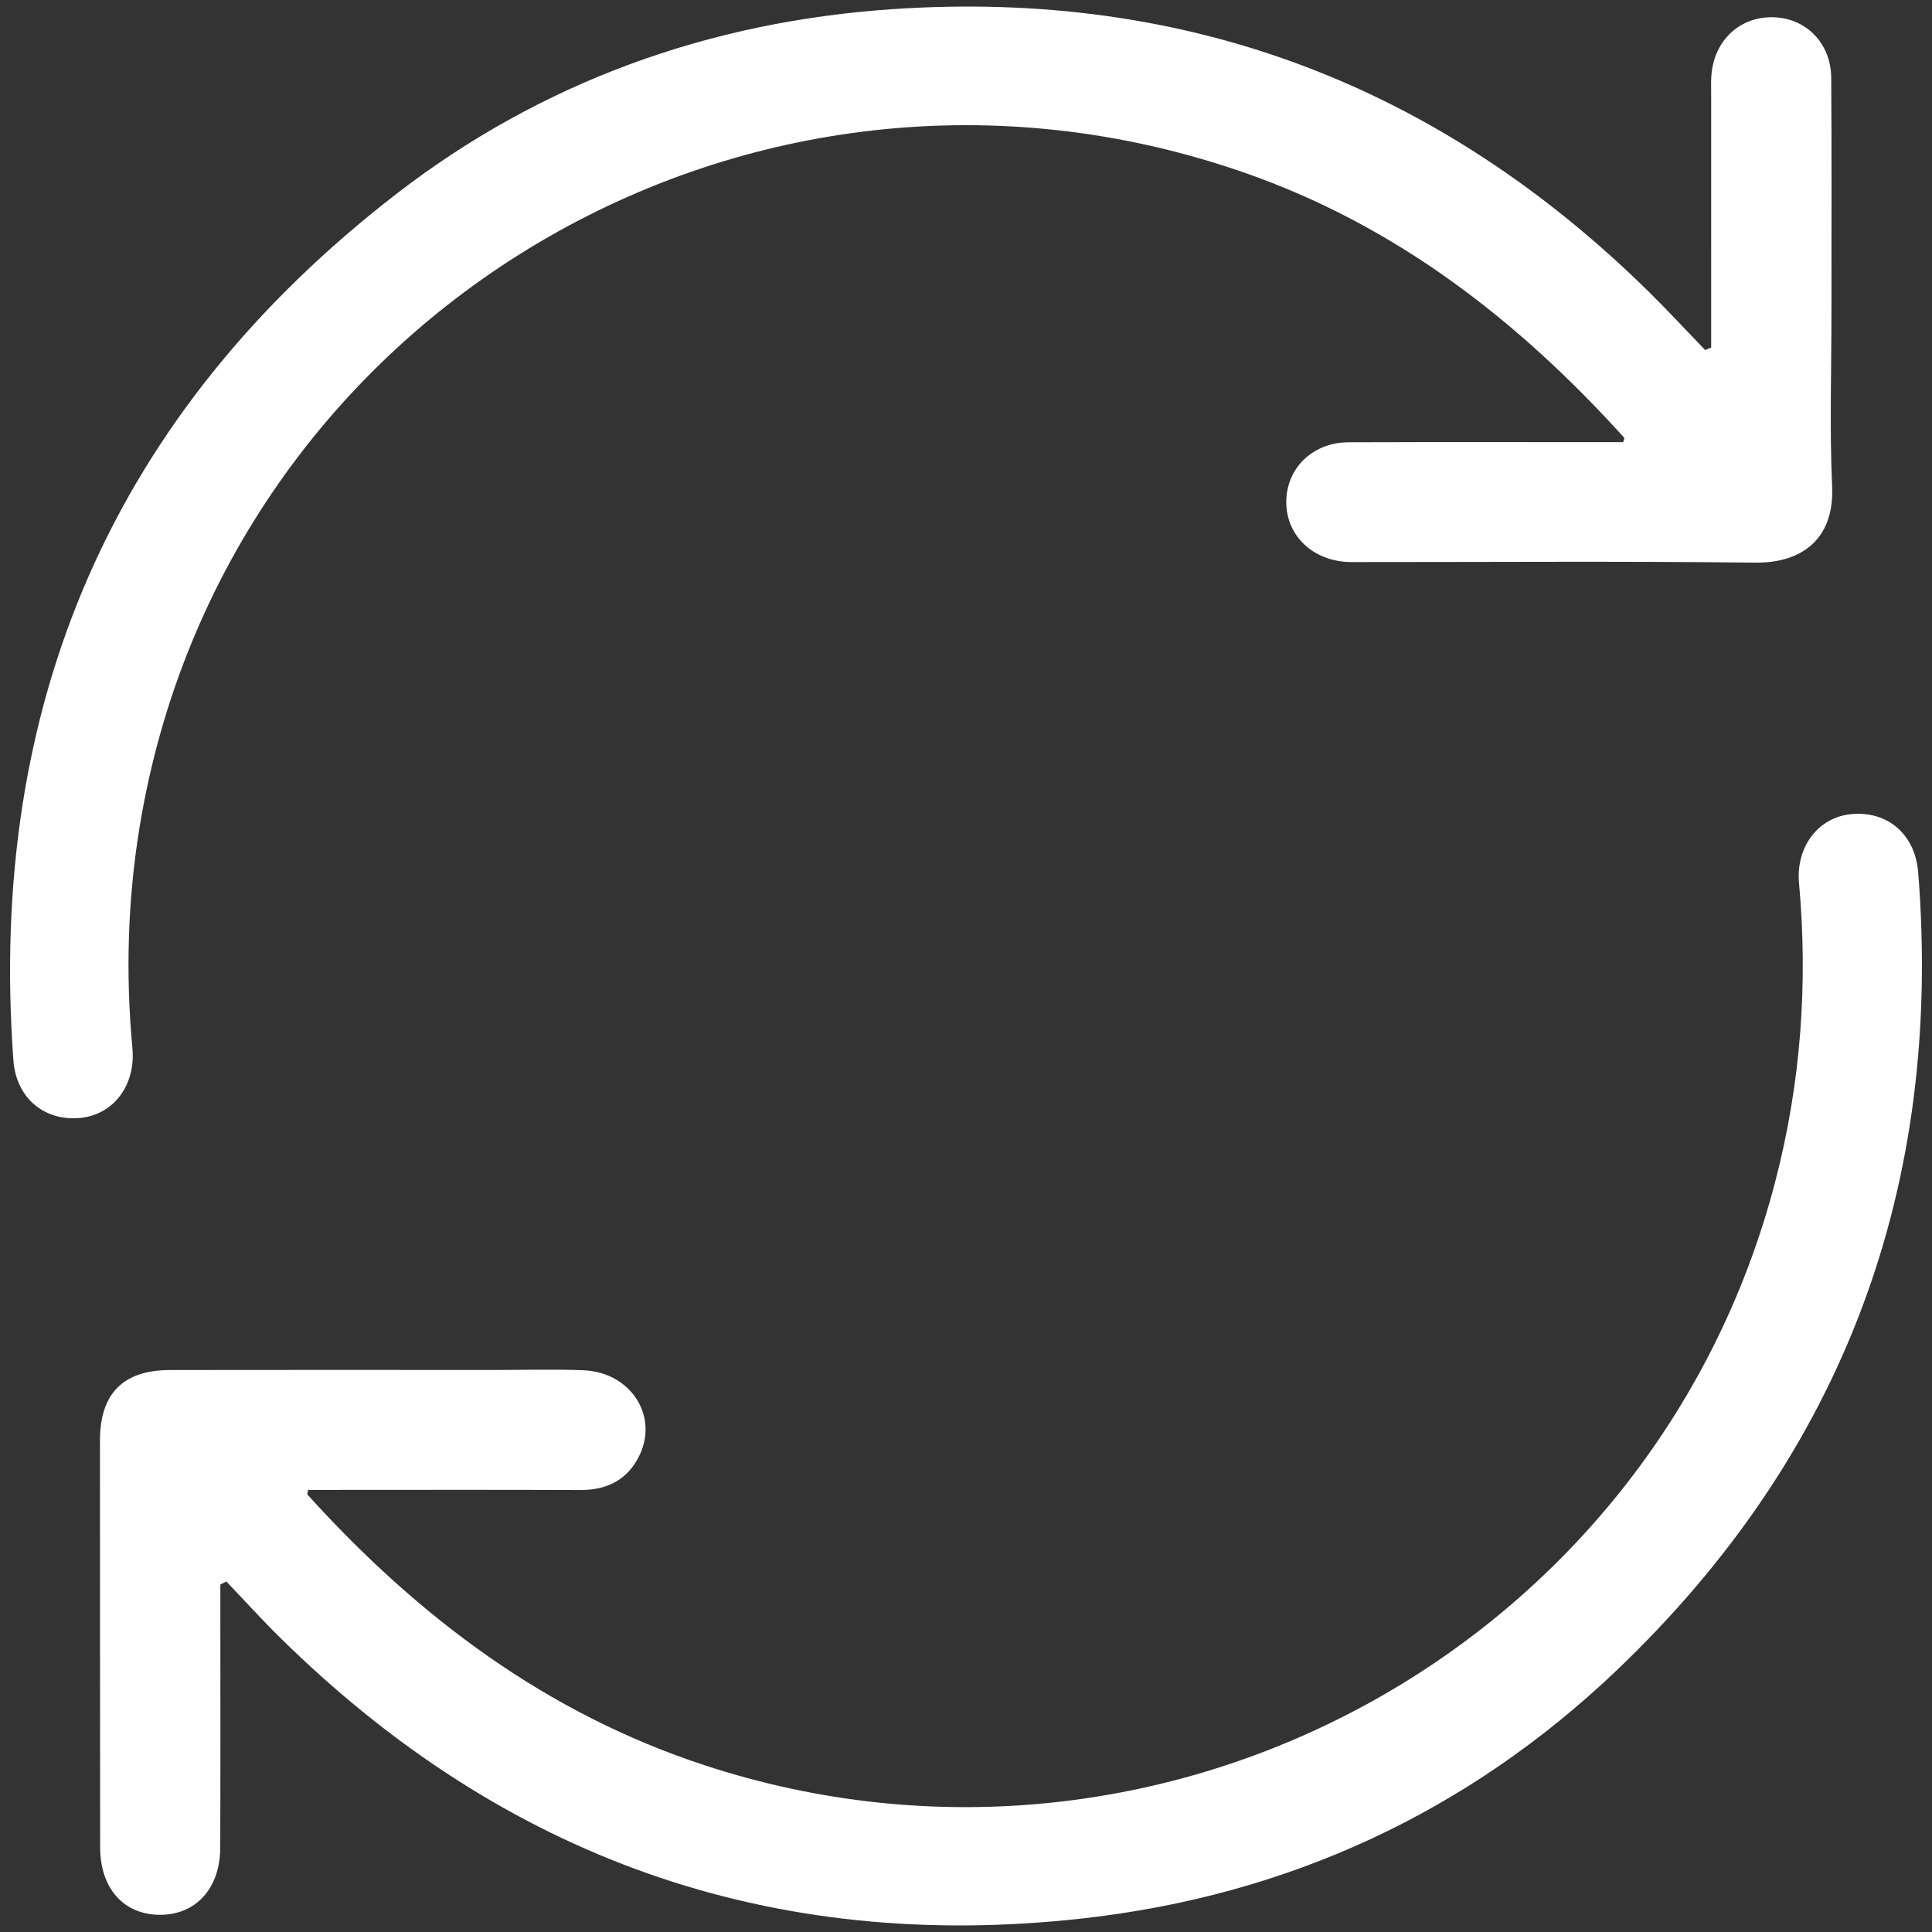 <?xml version="1.0" encoding="utf-8"?>
<!-- Generator: Adobe Illustrator 24.3.0, SVG Export Plug-In . SVG Version: 6.00 Build 0)  -->
<svg version="1.1" id="Layer_1" xmlns="http://www.w3.org/2000/svg" xmlns:xlink="http://www.w3.org/1999/xlink" x="0px" y="0px"
	 viewBox="0 0 1920 1920" style="enable-background:new 0 0 1920 1920;" xml:space="preserve">
<rect x="0" y="0" width="1920" height="1920" fill="#333333" stroke="none"/>
<style type="text/css">
	.st0{fill:#FFFFFF;}
</style>
<g>
	<path class="st0" d="M1700.54,345.48c0-7.6,0-15.19,0-22.79c-0.01-76.69-0.02-153.38-0.01-230.07c0-6.45-0.27-12.94,0.36-19.34
		c3.37-34.05,28.77-57.08,61.61-56.14c32.47,0.92,57.08,25.79,57.34,60.23c0.57,77.4,0.2,154.81,0.23,232.22
		c0.02,58.05-1.88,116.19,0.65,174.14c2.29,52.5-30.72,75.94-76.31,75.41c-130.45-1.5-260.93-0.54-391.39-0.57
		c-5.73,0-11.5,0.2-17.19-0.33c-34.32-3.2-58.17-28.4-57.55-60.53c0.64-32.98,26.61-58.05,61.82-58.18
		c91.02-0.34,182.04-0.11,272.9-0.11c0.55-1.99,1.6-3.88,1.14-4.4c-105.81-116.93-227.11-211.17-378.23-263.69
		C746.42,1.23,222.77,311.01,138.86,821.08c-12.04,73.2-14.13,146.83-7.27,220.68c3.38,36.41-18.47,65.9-51.76,69.21
		c-35.86,3.56-63.8-19.88-66.52-57.18c-25.79-354.12,98.95-643.14,380-860.61C537.8,81.38,704.78,21.39,887.37,9.07
		c291.98-19.7,541.88,75.34,750.38,280.08c19.41,19.06,37.86,39.09,56.76,58.68C1696.52,347.04,1698.53,346.26,1700.54,345.48z"/>
	<path class="st0" d="M218.97,1574.66c0,7.71,0,15.41,0,23.12c0,79.55,0.21,159.11-0.1,238.66c-0.16,40.36-24.41,66.67-60.1,66.48
		c-35.91-0.19-59.21-26.3-59.25-67.08c-0.15-134.74-0.11-269.48-0.18-404.22c-0.02-46.59,22.89-70.03,69.68-70.11
		c107.52-0.2,215.05-0.06,322.57-0.04c29.39,0,58.81-0.86,88.16,0.27c46.2,1.79,74.58,44.28,56.11,83.8
		c-11.42,24.44-31.79,35.33-58.94,35.21c-82.43-0.34-164.87-0.12-247.31-0.12c-7.82,0-15.64,0-23.39,0
		c-0.31,2.31-1.14,4.21-0.56,4.84c109.93,121.36,236.84,217.09,394.73,268.87c454.97,149.21,943.44-116.88,1063.92-580.44
		c25.32-97.43,32.6-196.14,23.55-296.21c-3.27-36.2,19.12-65.74,52.42-68.67c35.9-3.15,63.02,20.37,66,57.86
		c24.71,311.43-73.58,577.57-299.7,793.14c-148.04,141.13-326.64,223.61-530.22,246.45c-310.09,34.8-576.08-60.33-798.09-279.1
		c-18.29-18.03-35.56-37.1-53.3-55.68C222.97,1572.68,220.97,1573.67,218.97,1574.66z"/>
</g>
</svg>

